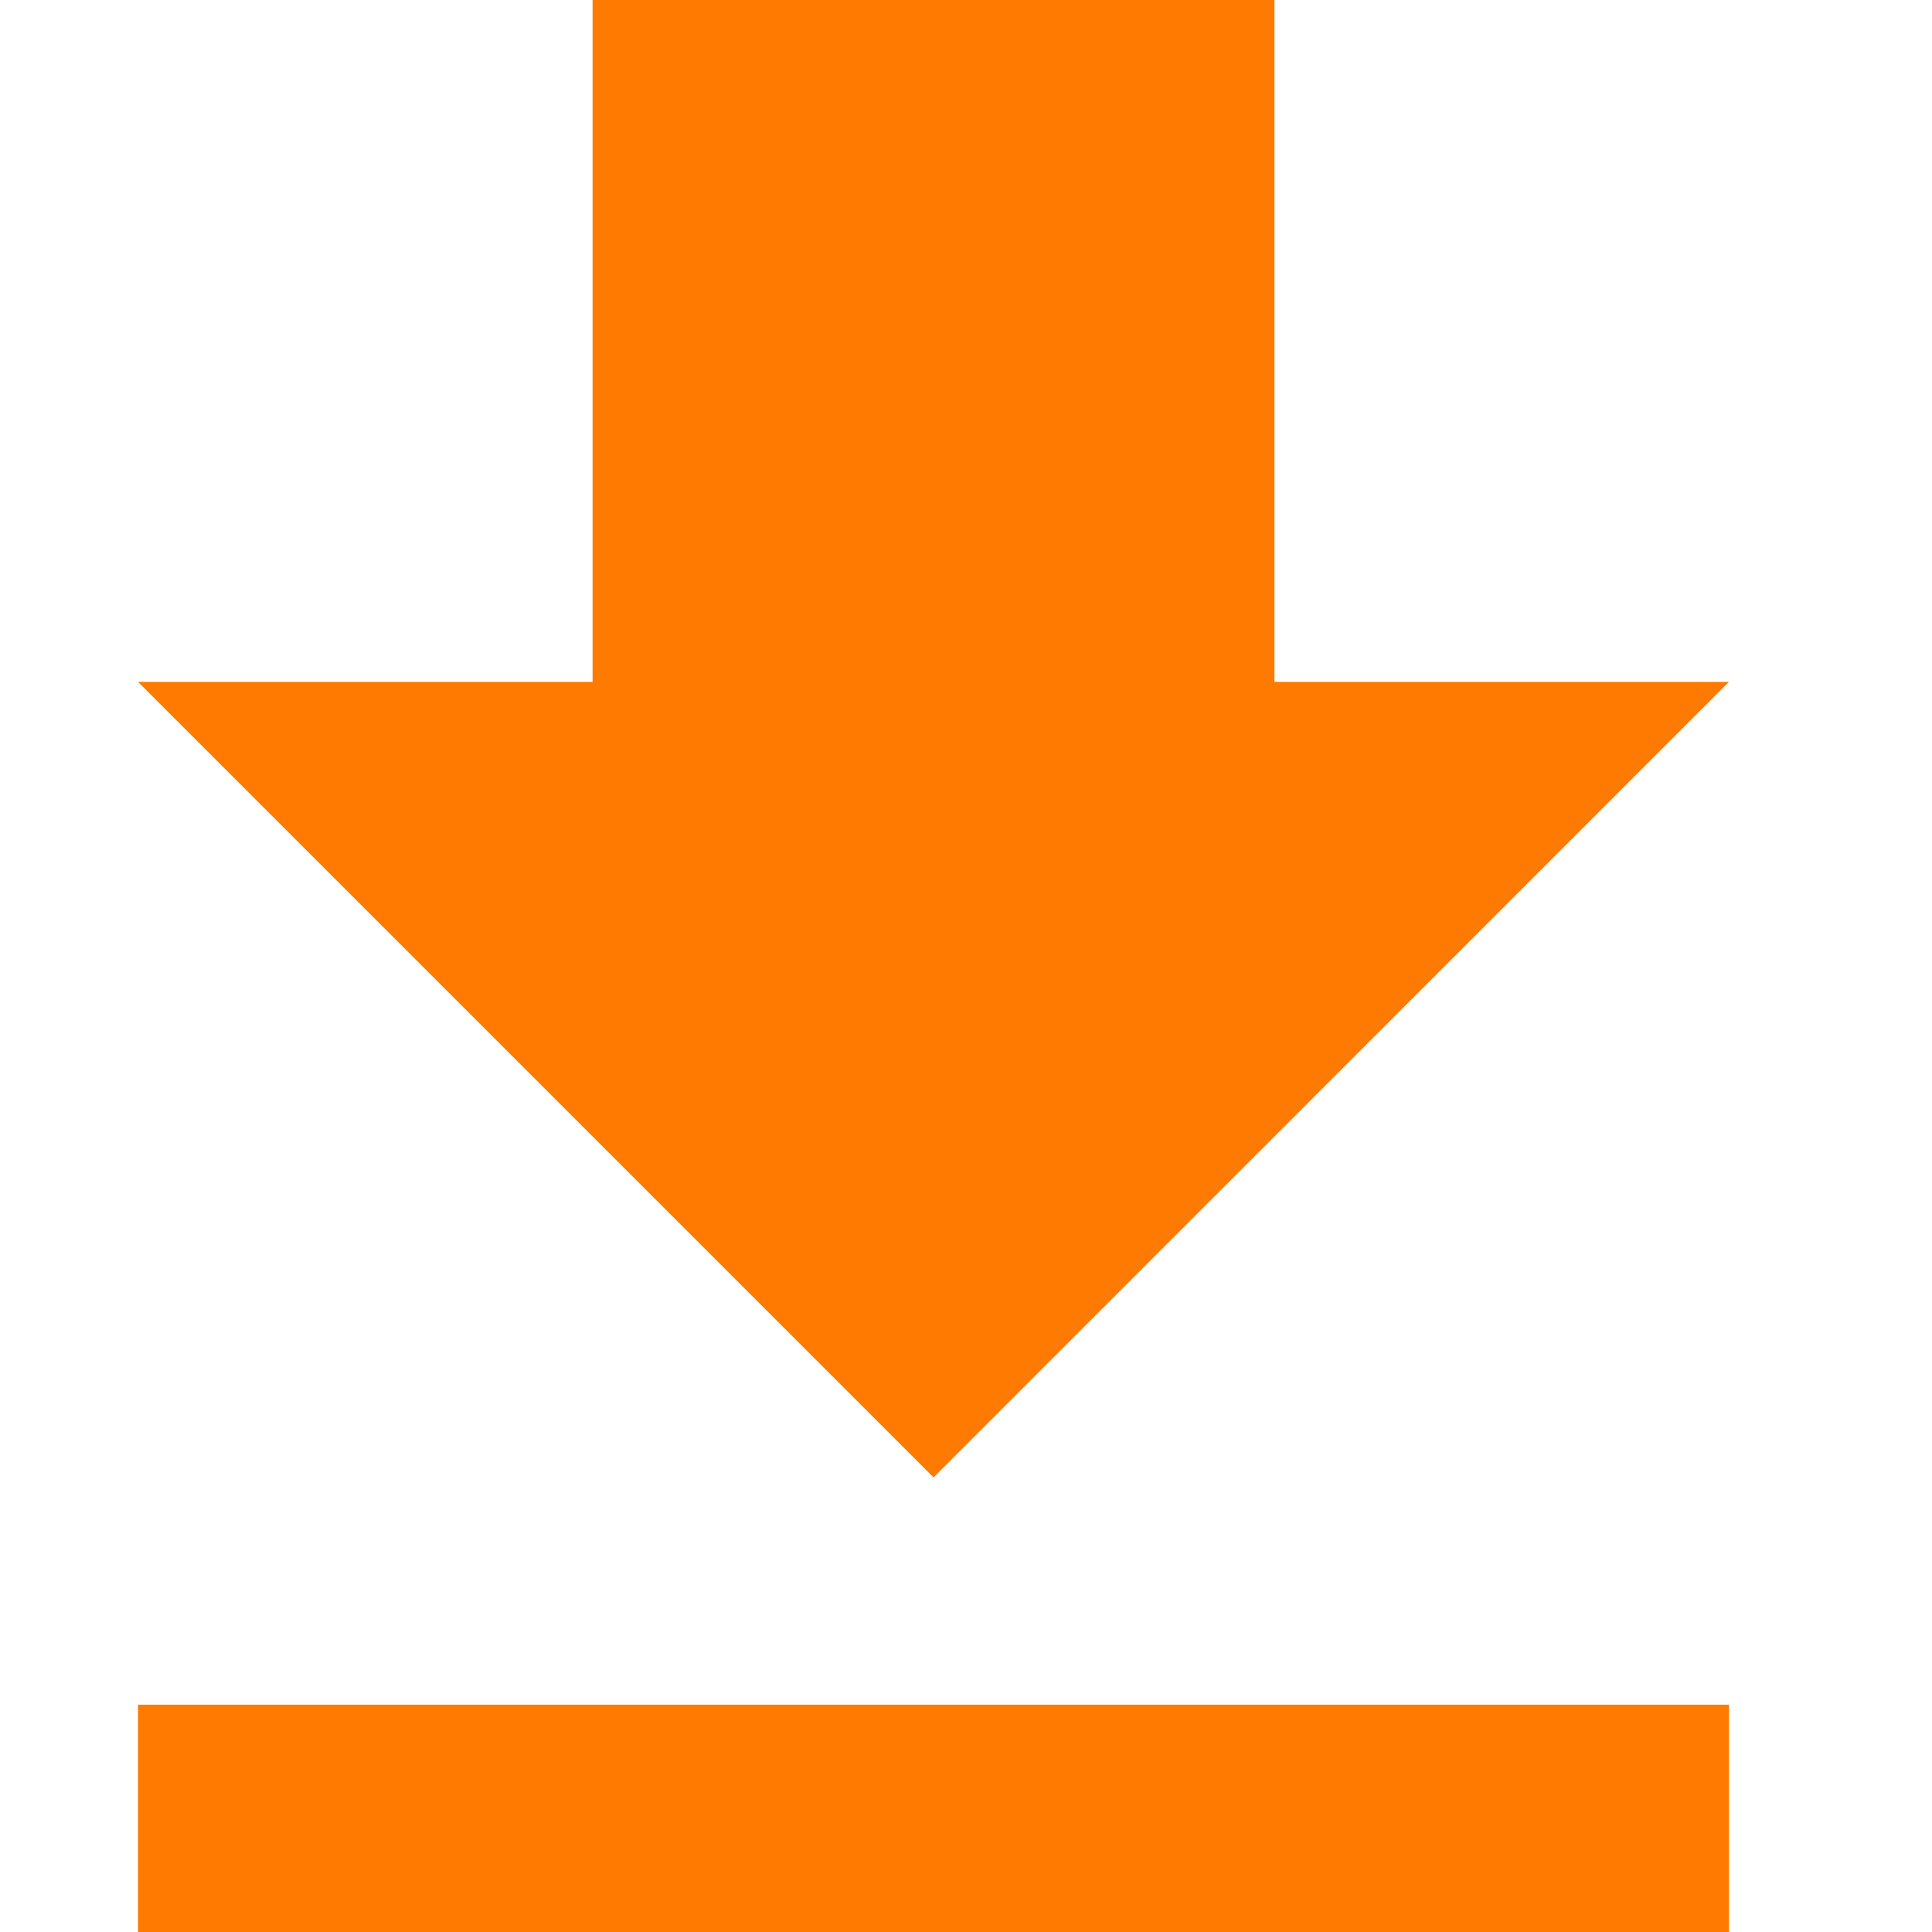 <svg width="14" height="14" viewBox="0 0 14 14" fill="none" xmlns="http://www.w3.org/2000/svg">
<path d="M12.529 4.941H9.235V0H4.294V4.941H1L6.765 10.706L12.529 4.941ZM1 12.353V14H12.529V12.353H1Z" fill="#FF7A00"/>
</svg>
